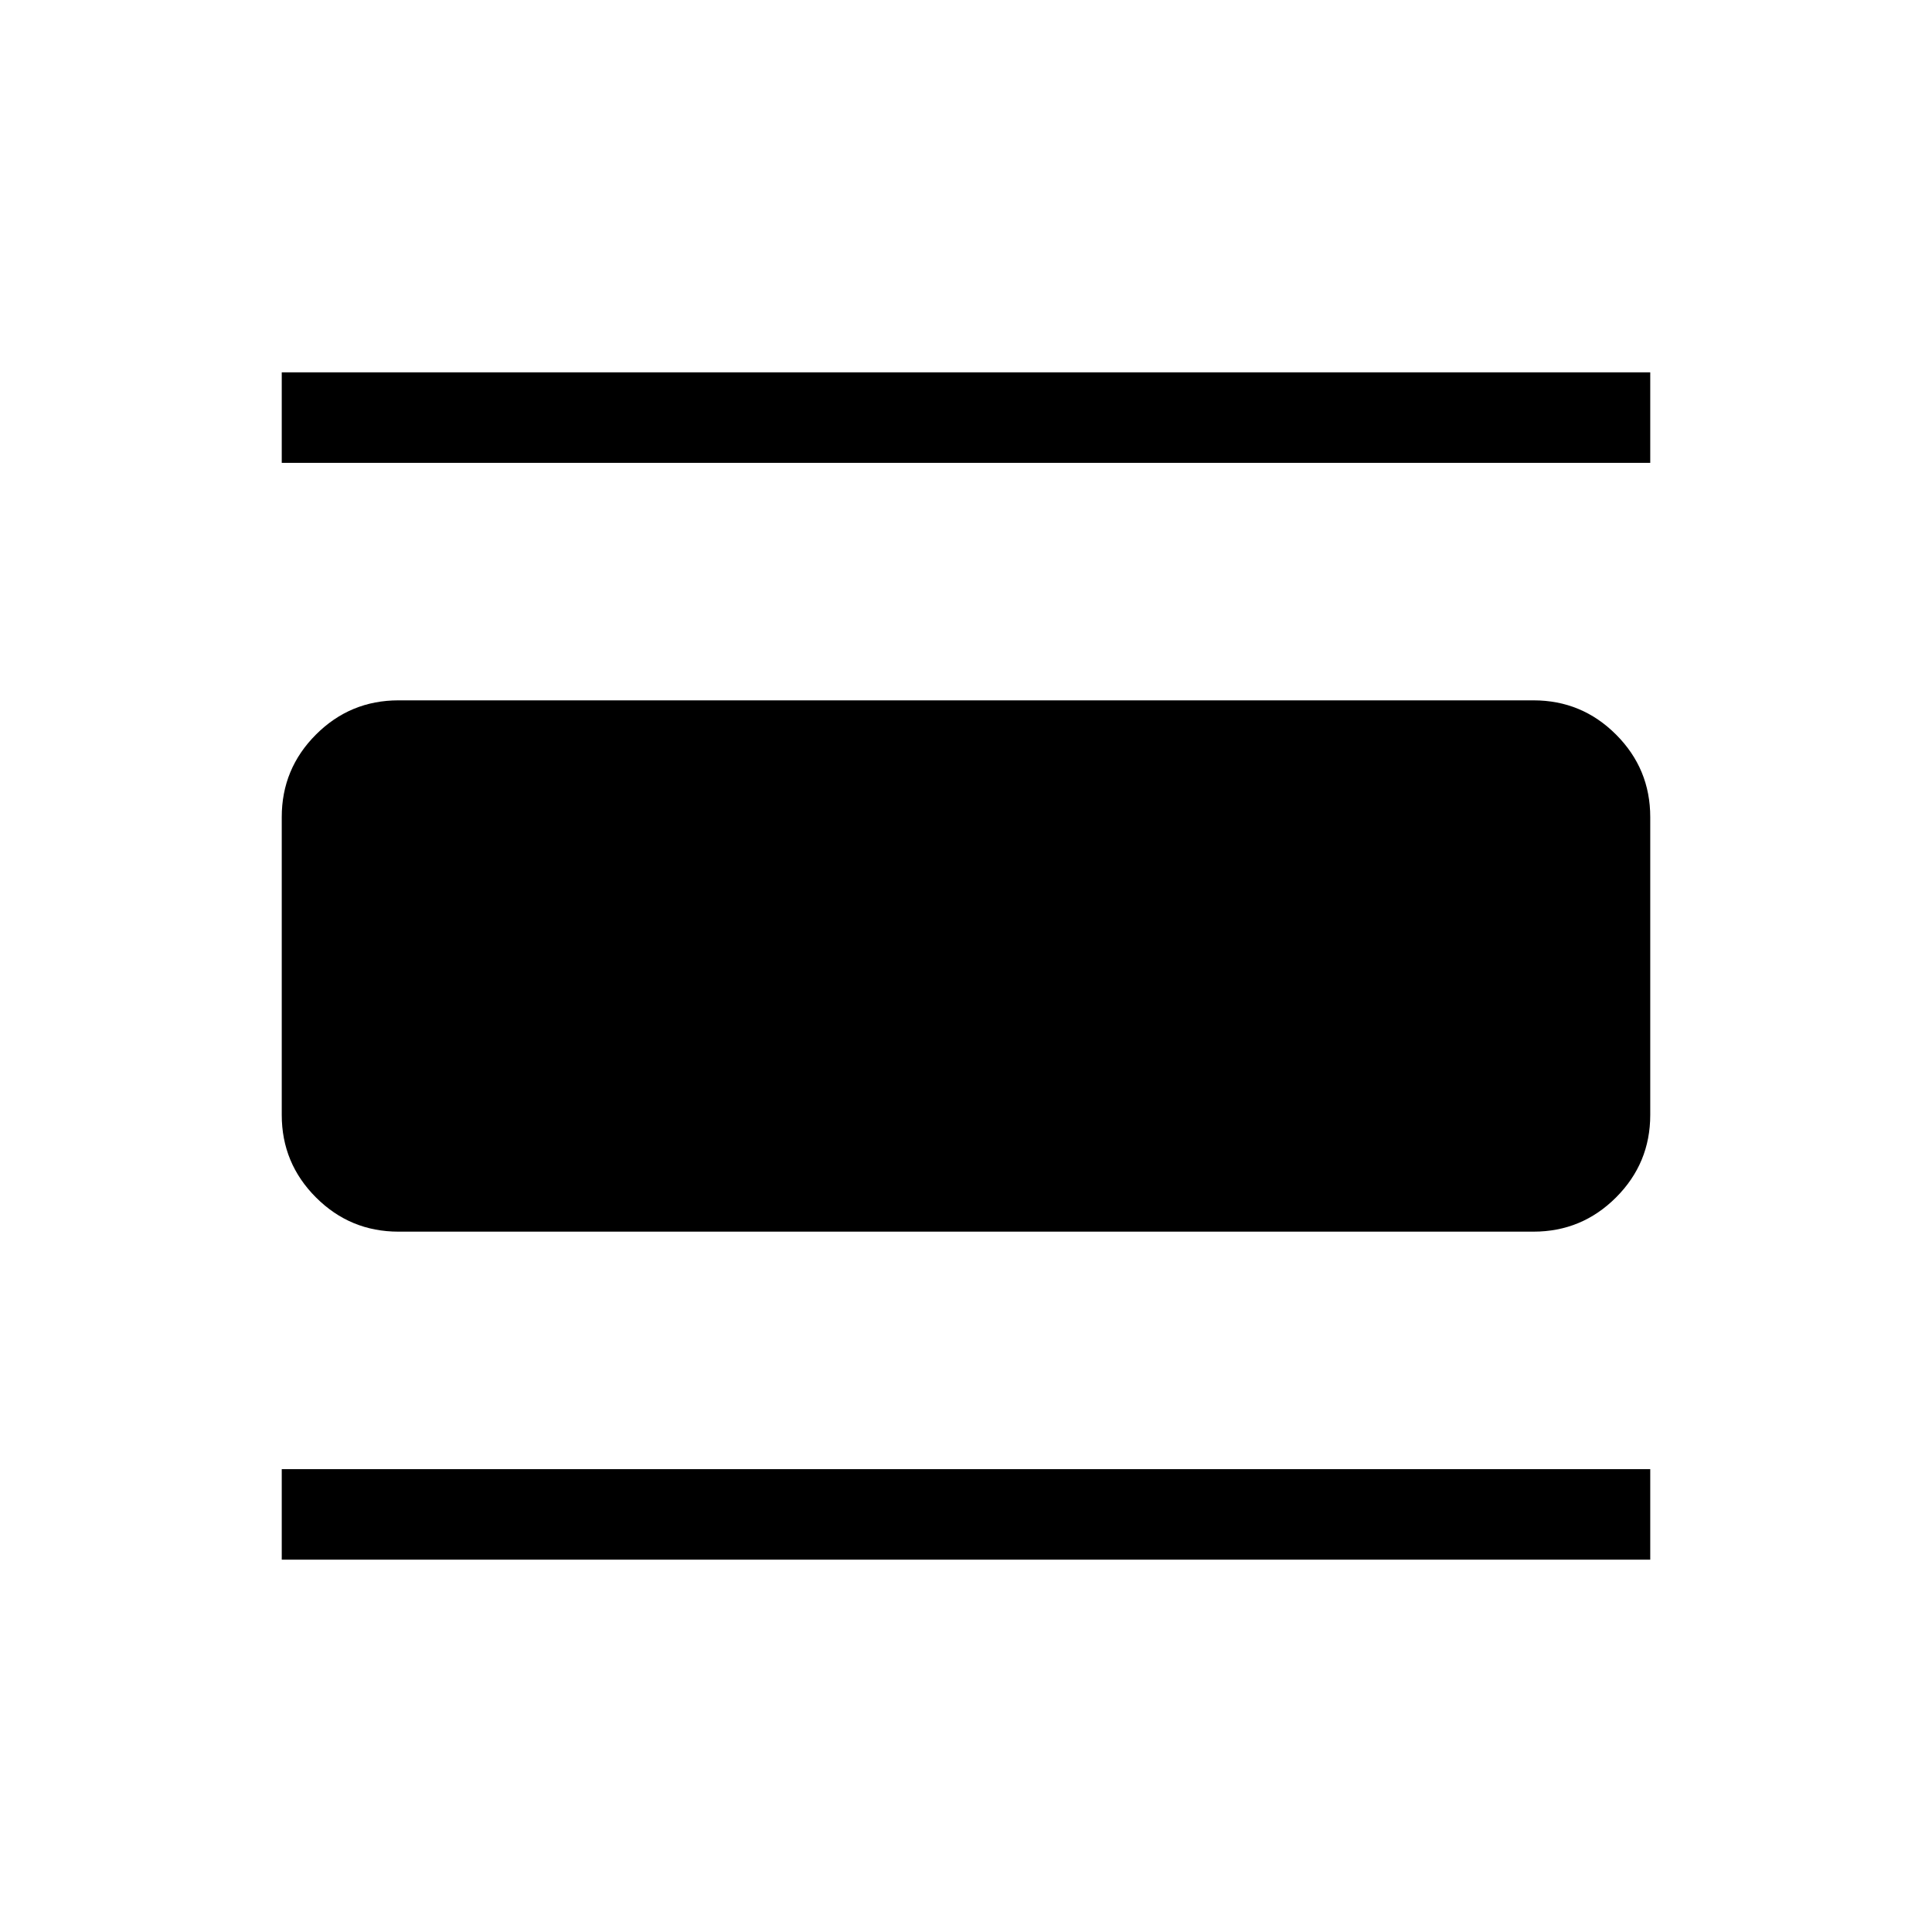 <svg xmlns="http://www.w3.org/2000/svg" width="48" height="48" viewBox="0 0 48 48"><path d="M7 38.75V36.5h34v2.25ZM7 11.5V9.25h34v2.25Zm2.9 19.1q-1.2 0-2.05-.85Q7 28.9 7 27.7v-7.4q0-1.2.85-2.05.85-.85 2.05-.85h28.2q1.2 0 2.05.85.85.85.85 2.05v7.4q0 1.2-.85 2.05-.85.85-2.05.85Z"/></svg>